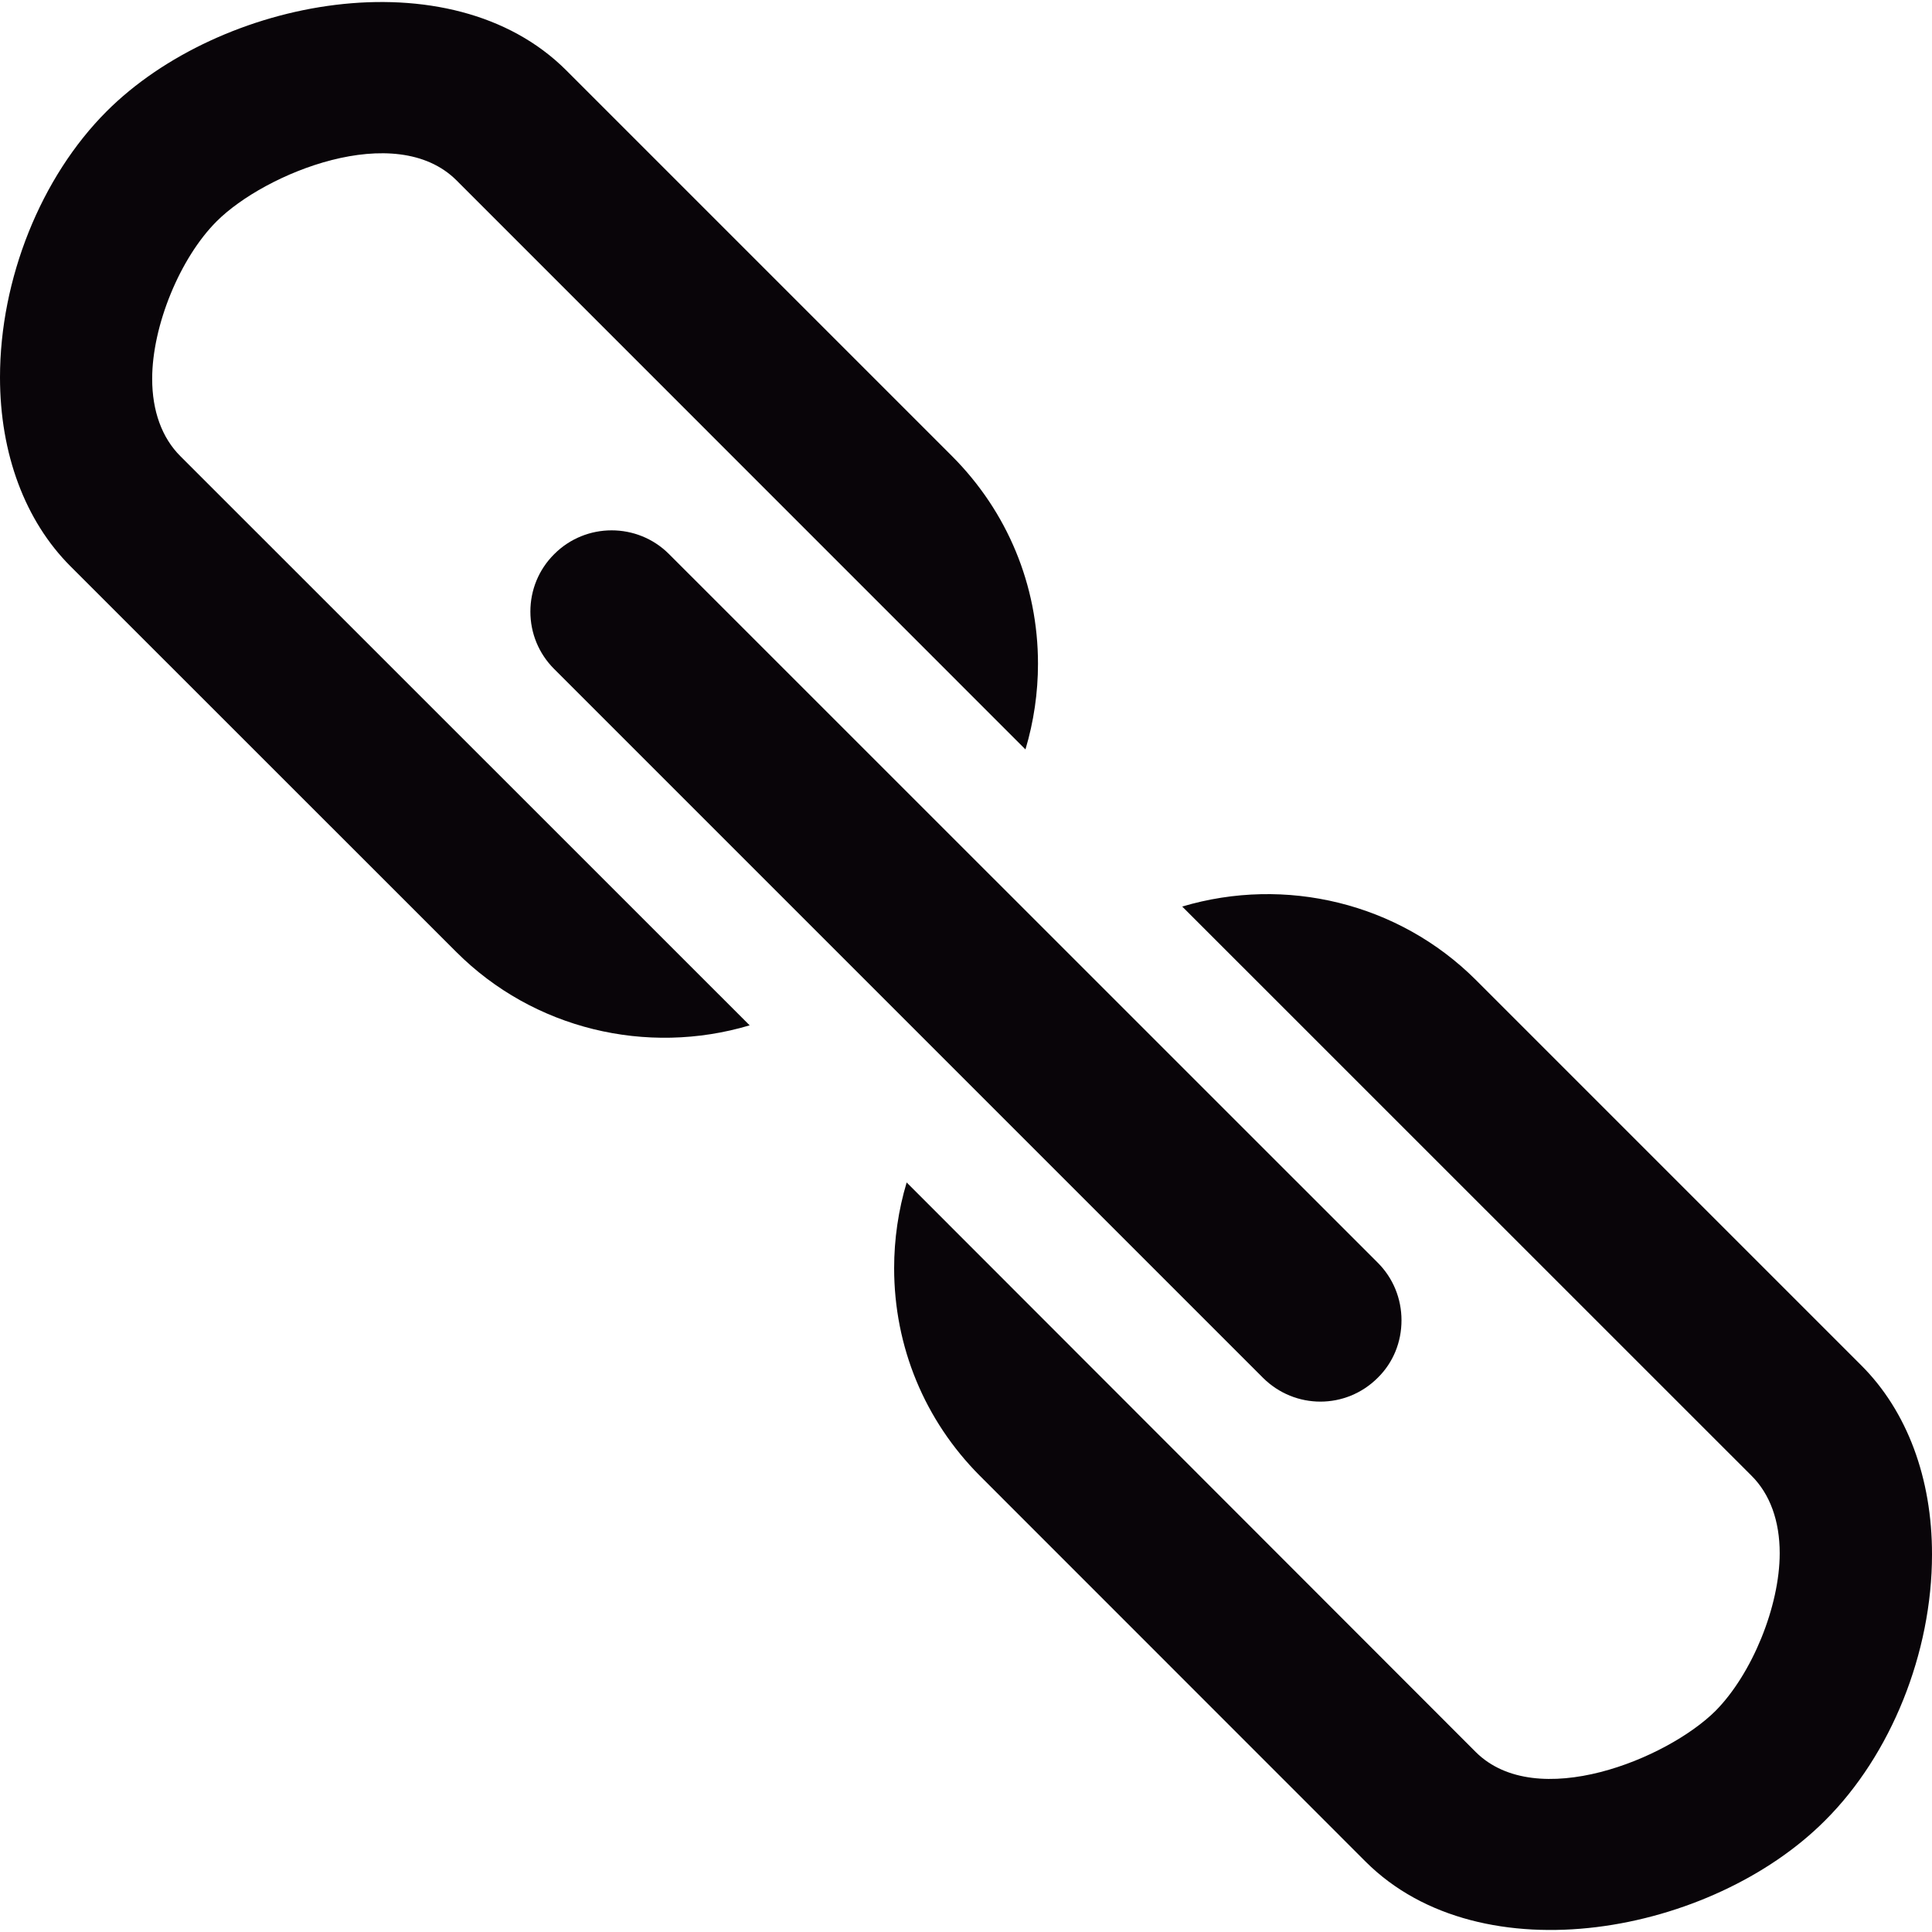 <?xml version="1.0" encoding="iso-8859-1"?>
<!-- Generator: Adobe Illustrator 19.0.0, SVG Export Plug-In . SVG Version: 6.00 Build 0)  -->
<svg version="1.1" id="Capa_1" xmlns="http://www.w3.org/2000/svg" xmlns:xlink="http://www.w3.org/1999/xlink" x="0px" y="0px"
	 viewBox="0 0 509.632 509.632" style="enable-background:new 0 0 509.632 509.632;" xml:space="preserve">
<g>
	<g>
		<g>
			<g>
				<path style="fill:#090509;" d="M40.141,99.926c0-13.984,7.31-31.846,17.004-41.54c12.713-12.713,47.197-26.793,63.247-10.838
					l150.109,150.14c2.193-7.342,3.305-14.97,3.305-22.597c0-20.722-8.073-40.141-22.661-54.761L149.378,18.563
					C118.803-12.012,58.035-0.538,28.127,29.369C10.774,46.723,0,73.61,0,99.545c0,20.15,6.611,37.853,18.593,49.835
					l101.799,101.767c20.309,20.309,50.185,27.428,77.359,19.324L47.61,120.363C42.716,115.5,40.141,108.412,40.141,99.926z"/>
				<path style="fill:#090509;" d="M491.039,360.225L389.272,258.457c-20.373-20.309-50.216-27.428-77.422-19.324l150.172,150.14
					c4.895,4.863,7.437,11.95,7.437,20.436c0,13.984-7.278,31.846-16.94,41.603c-12.713,12.649-47.229,26.793-63.247,10.838
					L239.163,311.916c-2.193,7.31-3.305,15.001-3.305,22.597c0,20.722,8.041,40.173,22.629,54.793l101.736,101.767
					c30.607,30.575,91.375,19.101,121.218-10.87c17.385-17.321,28.191-44.209,28.191-70.144
					C509.664,389.878,503.021,372.207,491.039,360.225z"/>
				<path style="fill:#090509;" d="M146.199,146.17c-4.068,4.036-6.293,9.439-6.293,15.16s2.225,11.092,6.261,15.128
					l186.976,186.976c8.422,8.391,21.898,8.391,30.289,0c4.1-4.036,6.261-9.439,6.261-15.16c0-5.753-2.225-11.156-6.261-15.192
					L176.456,146.138C168.129,137.811,154.526,137.811,146.199,146.17z"/>
			</g>
		</g>
	</g>
</g>
<g>
</g>
<g>
</g>
<g>
</g>
<g>
</g>
<g>
</g>
<g>
</g>
<g>
</g>
<g>
</g>
<g>
</g>
<g>
</g>
<g>
</g>
<g>
</g>
<g>
</g>
<g>
</g>
<g>
</g>
</svg>

